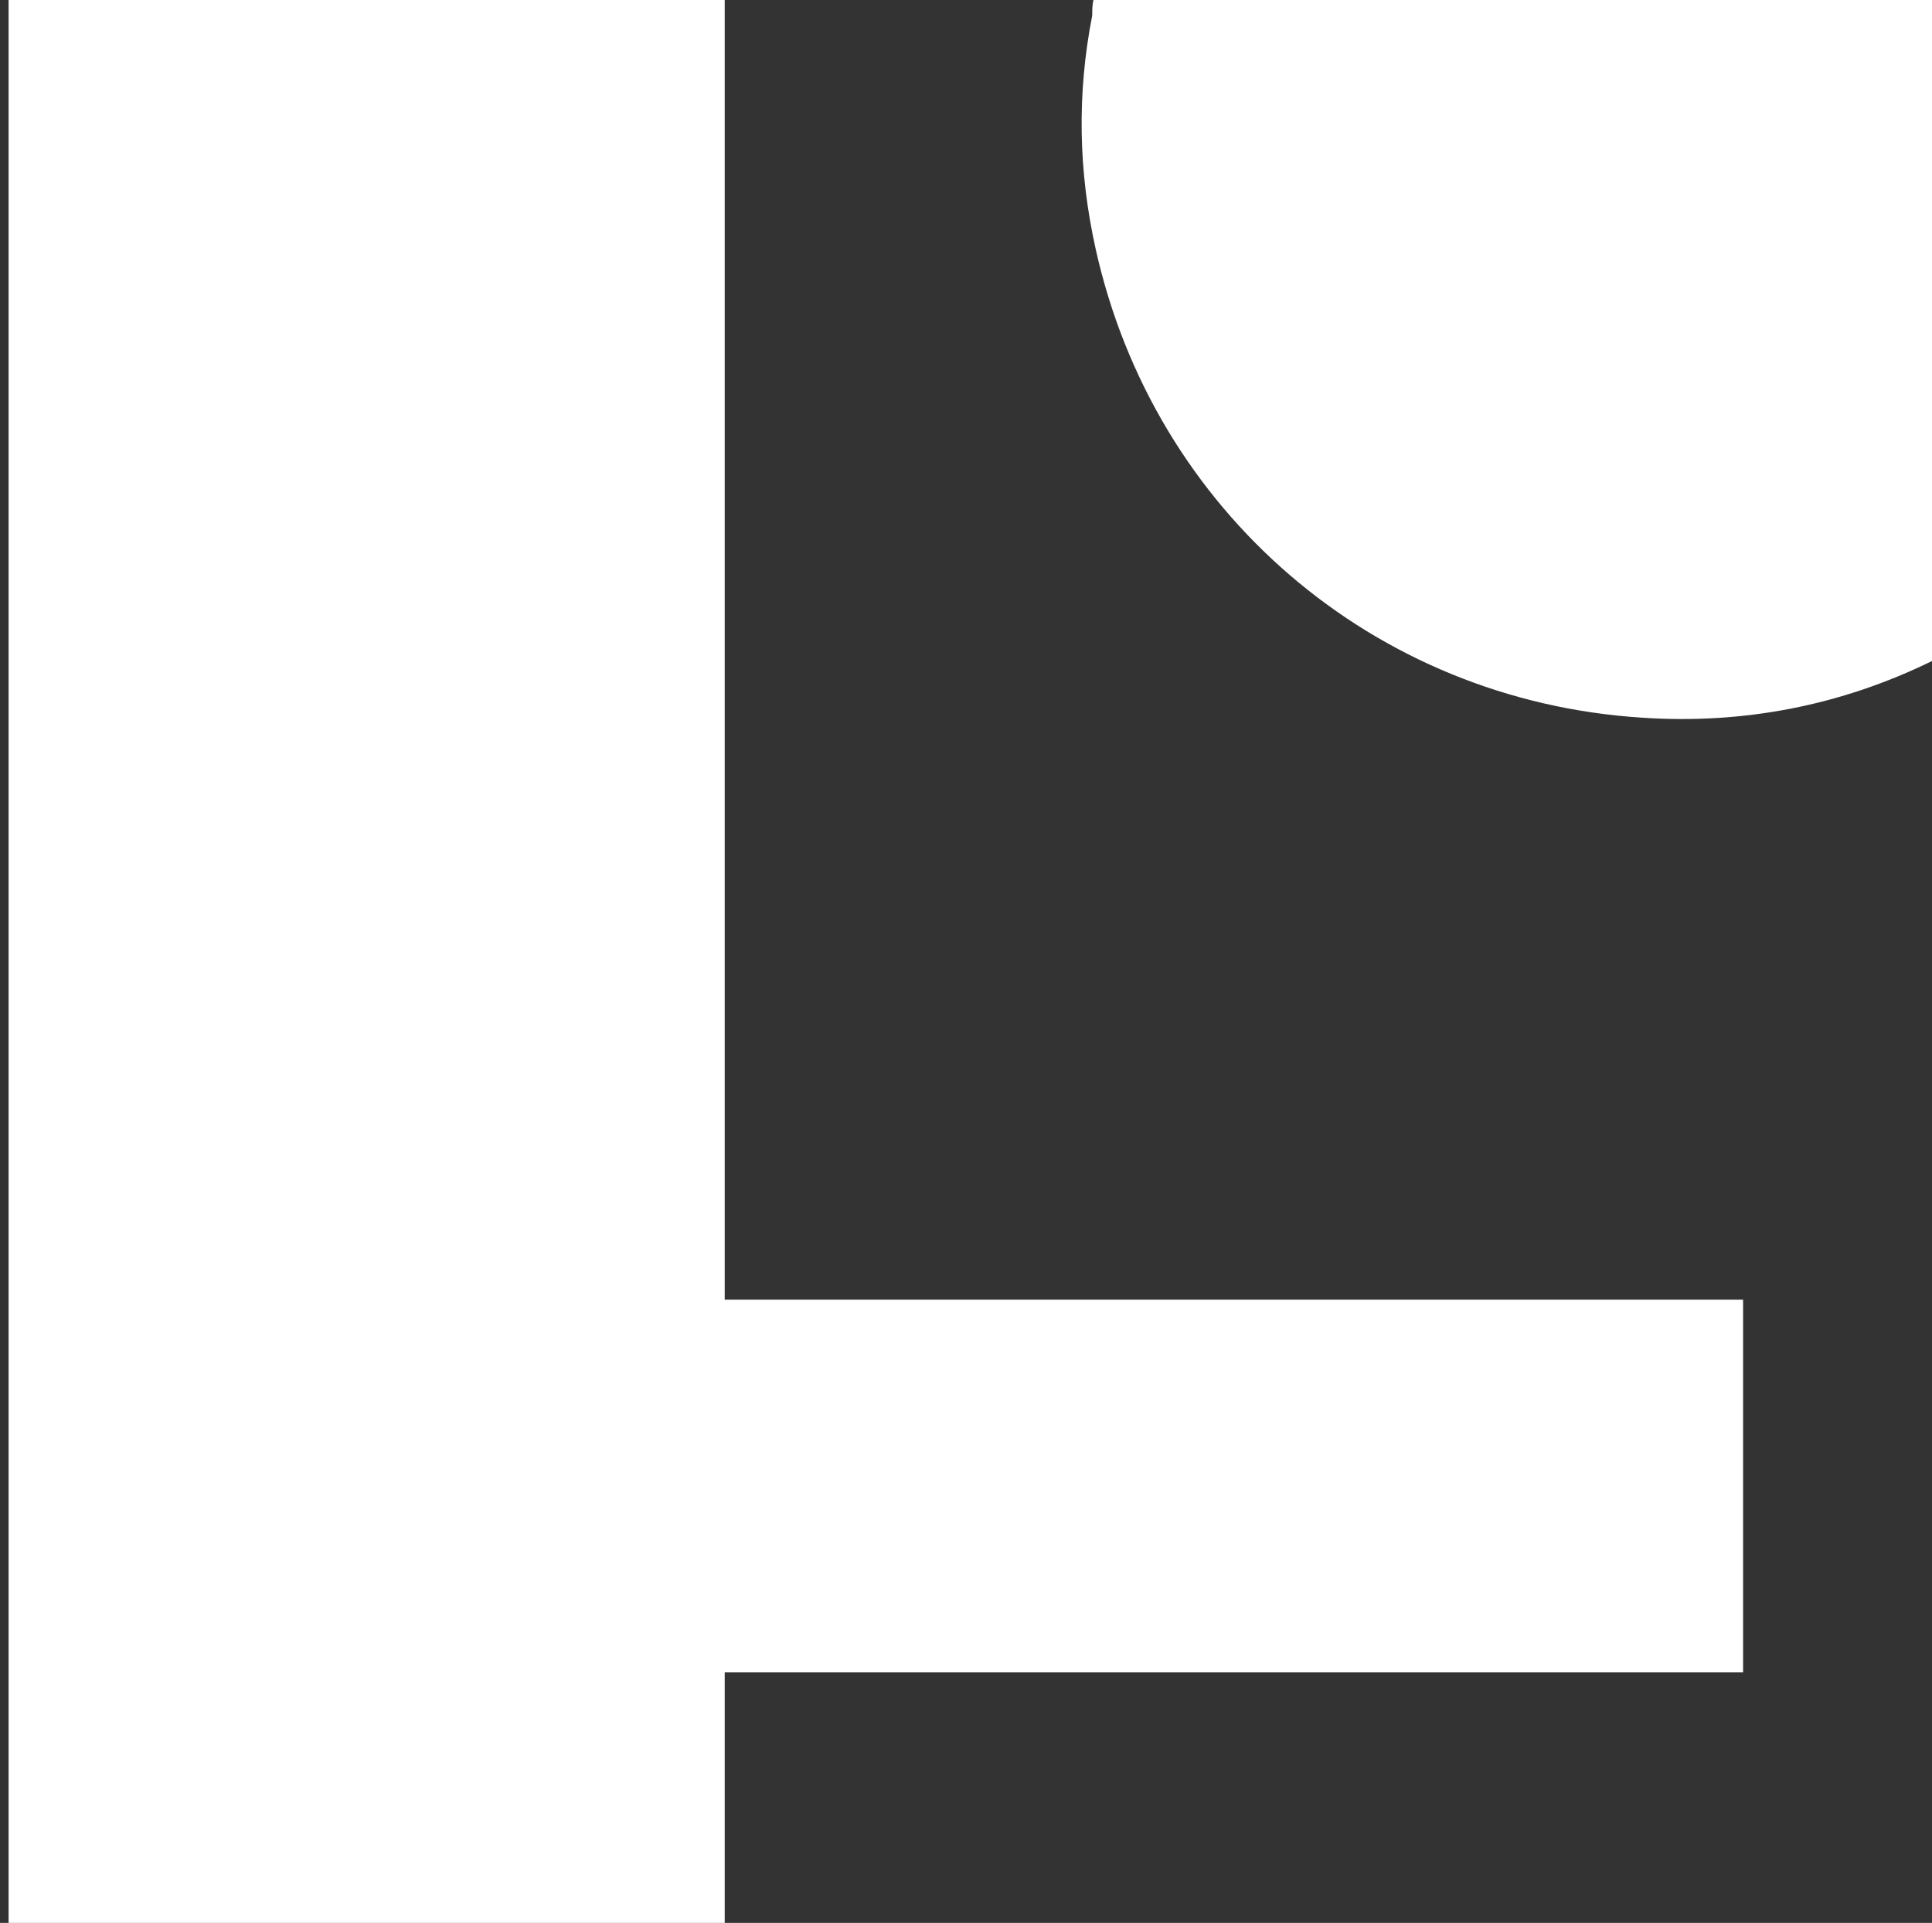 <?xml version="1.0" encoding="utf-8"?>
<!-- Generator: Adobe Illustrator 27.9.1, SVG Export Plug-In . SVG Version: 6.00 Build 0)  -->
<svg version="1.1" id="Calque_1" xmlns="http://www.w3.org/2000/svg" xmlns:xlink="http://www.w3.org/1999/xlink" x="0px" y="0px"
	 viewBox="0 0 112.5 112" style="enable-background:new 0 0 112.5 112;" xml:space="preserve">
<rect x="0" y="0" width="112.5" height="112" fill="#333333" stroke="none"/>
<style type="text/css">
	.st0{fill:#FFFFFF;}
</style>
<path class="st0" d="M42.2,112H0.5V0h41.7v75.7h59.3v21.7H42.2v14.5V112z"/>
<path class="st0" d="M112.5,38.5c-5.3,2.6-11,3.7-16.9,3.3c-15.6-1-28.4-12-31.8-27.3c-1-4.5-1.1-9-0.2-13.6c0-0.3,0-0.7,0.1-1h48.8
	V38.5L112.5,38.5z"/>
</svg>
